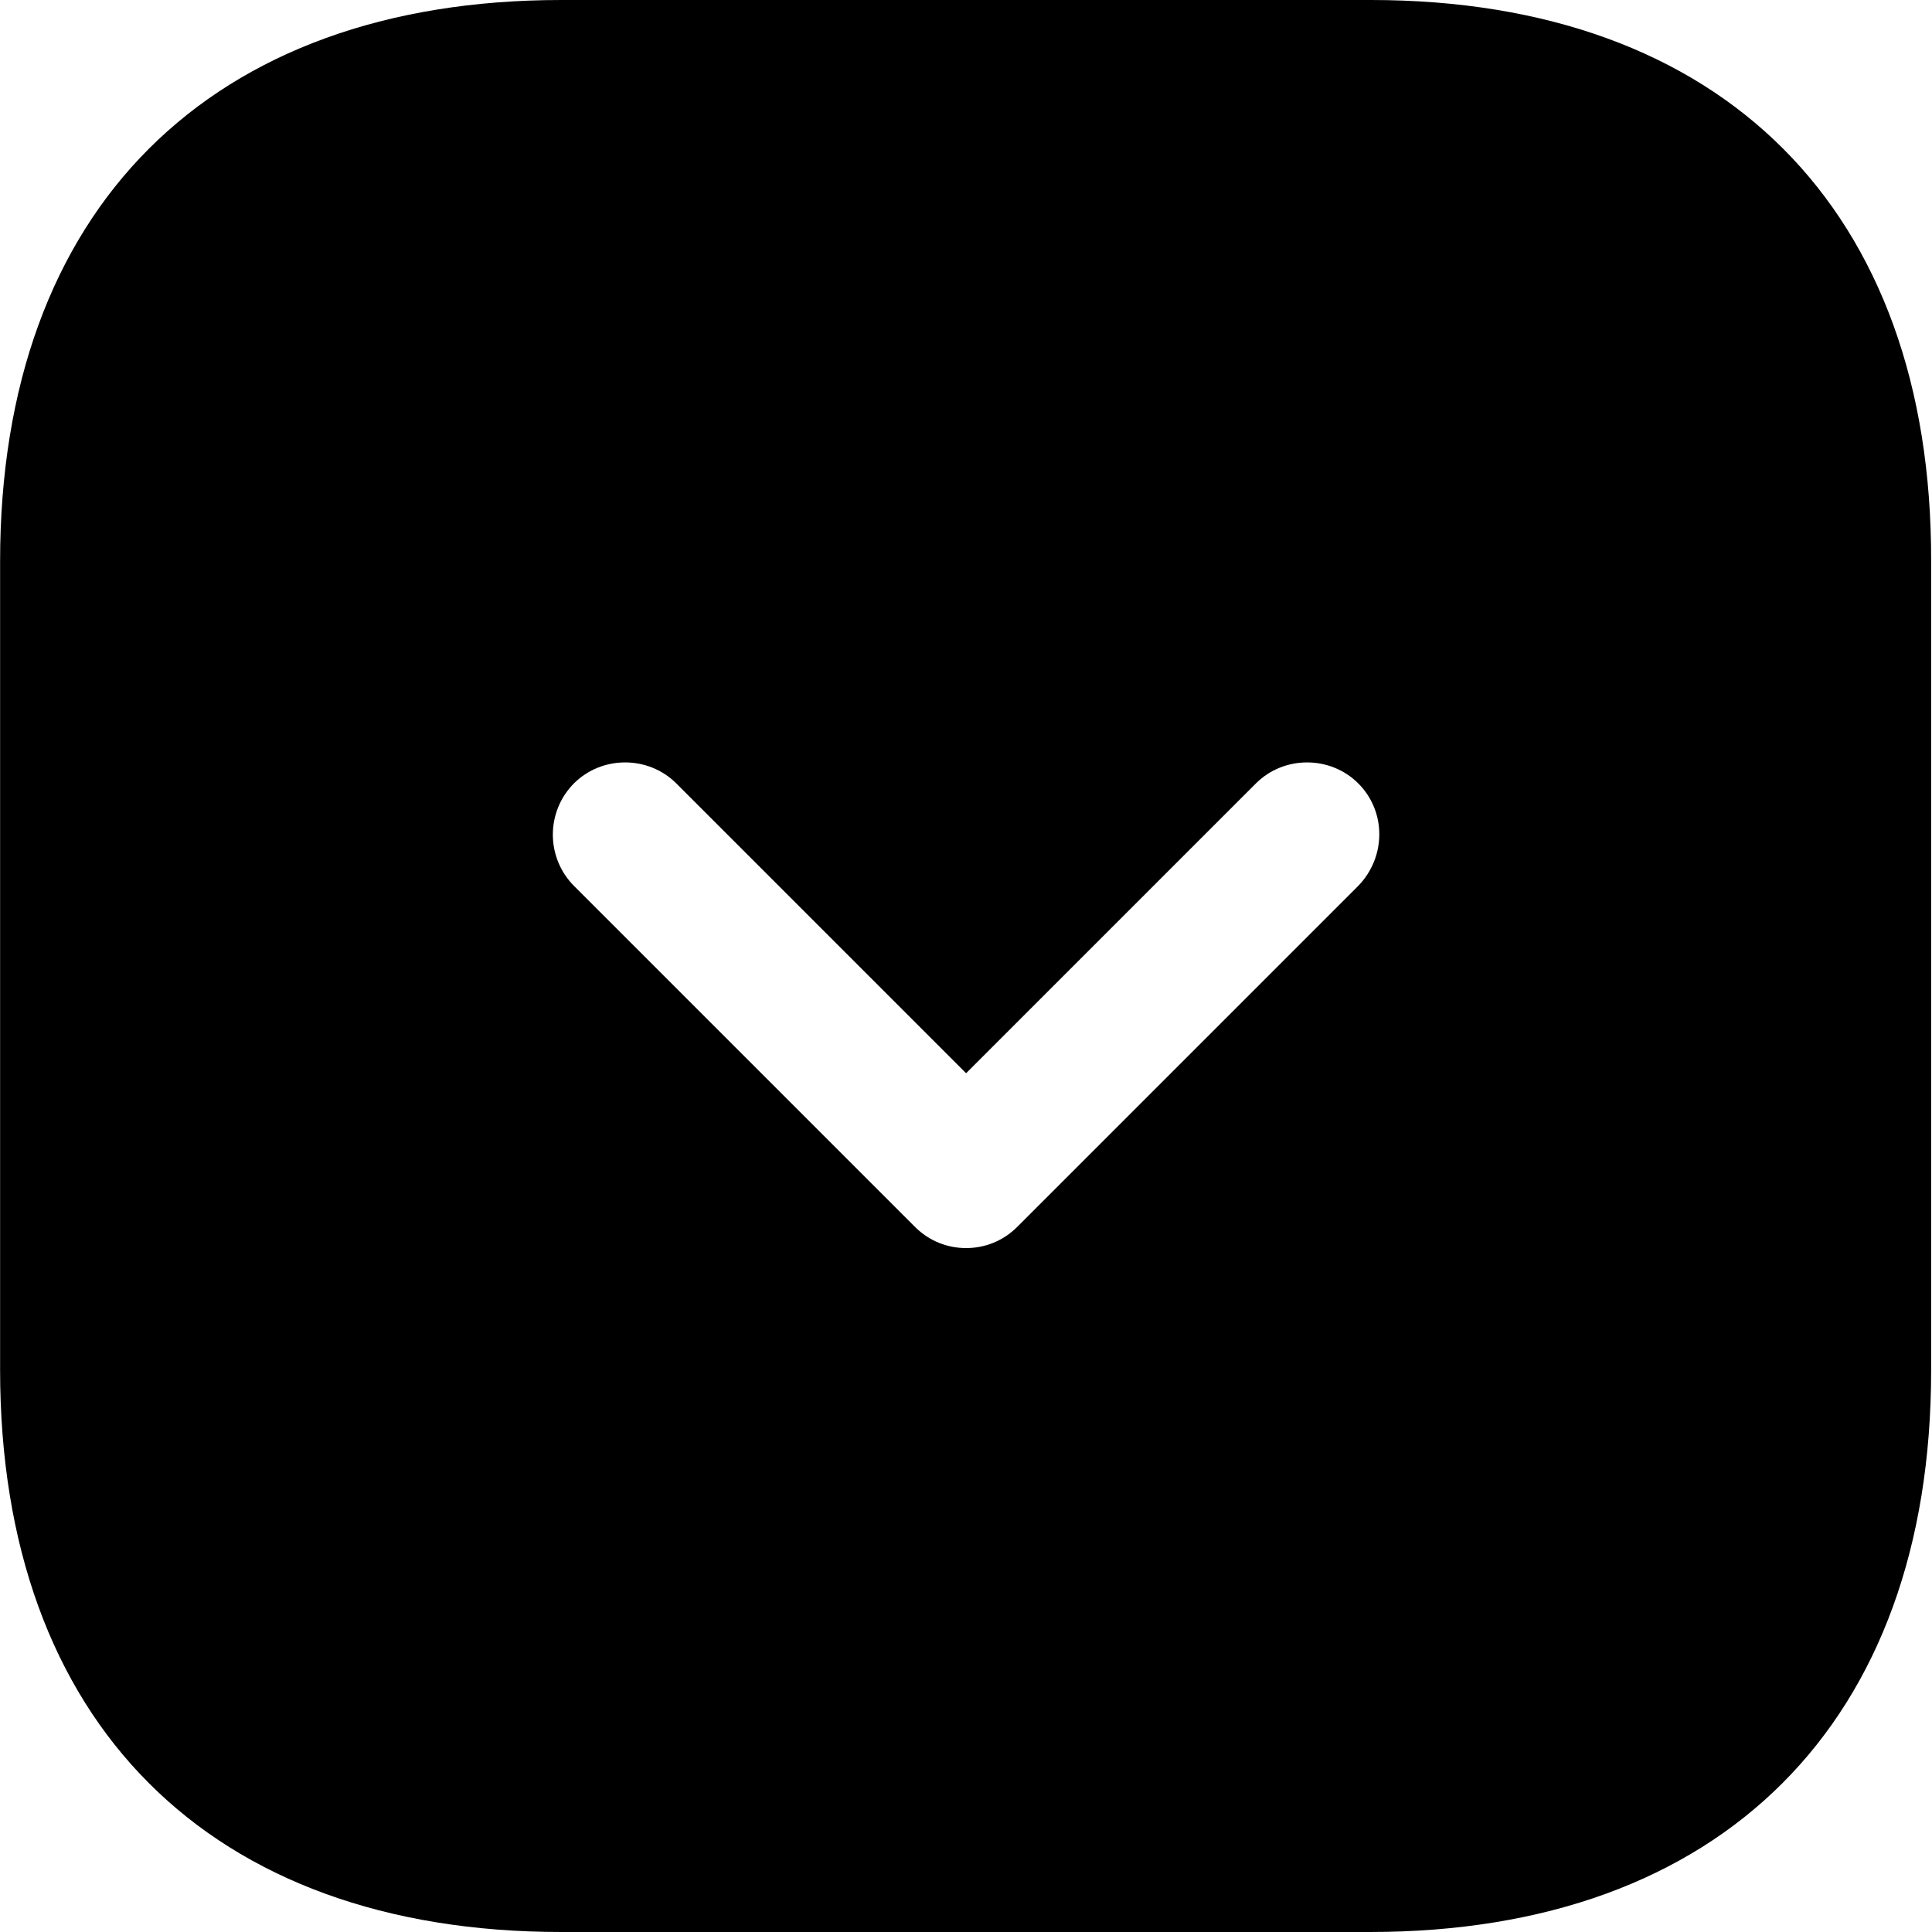 <svg width="20" height="20" viewBox="0 0 20 20" fill="none" xmlns="http://www.w3.org/2000/svg">
<path d="M14.191 0H5.811C2.171 0 0.001 2.17 0.001 5.81V14.18C0.001 17.83 2.171 20 5.811 20H14.181C17.821 20 19.991 17.83 19.991 14.19V5.81C20.001 2.17 17.831 0 14.191 0ZM14.061 9.17L10.531 12.7C10.381 12.85 10.191 12.92 10.001 12.92C9.811 12.92 9.621 12.85 9.471 12.7L5.941 9.17C5.801 9.029 5.723 8.838 5.723 8.64C5.723 8.442 5.801 8.251 5.941 8.11C6.231 7.82 6.711 7.82 7.001 8.11L10.001 11.11L13.001 8.11C13.291 7.82 13.771 7.82 14.061 8.11C14.351 8.4 14.351 8.87 14.061 9.17Z" fill="black"/>
</svg>
